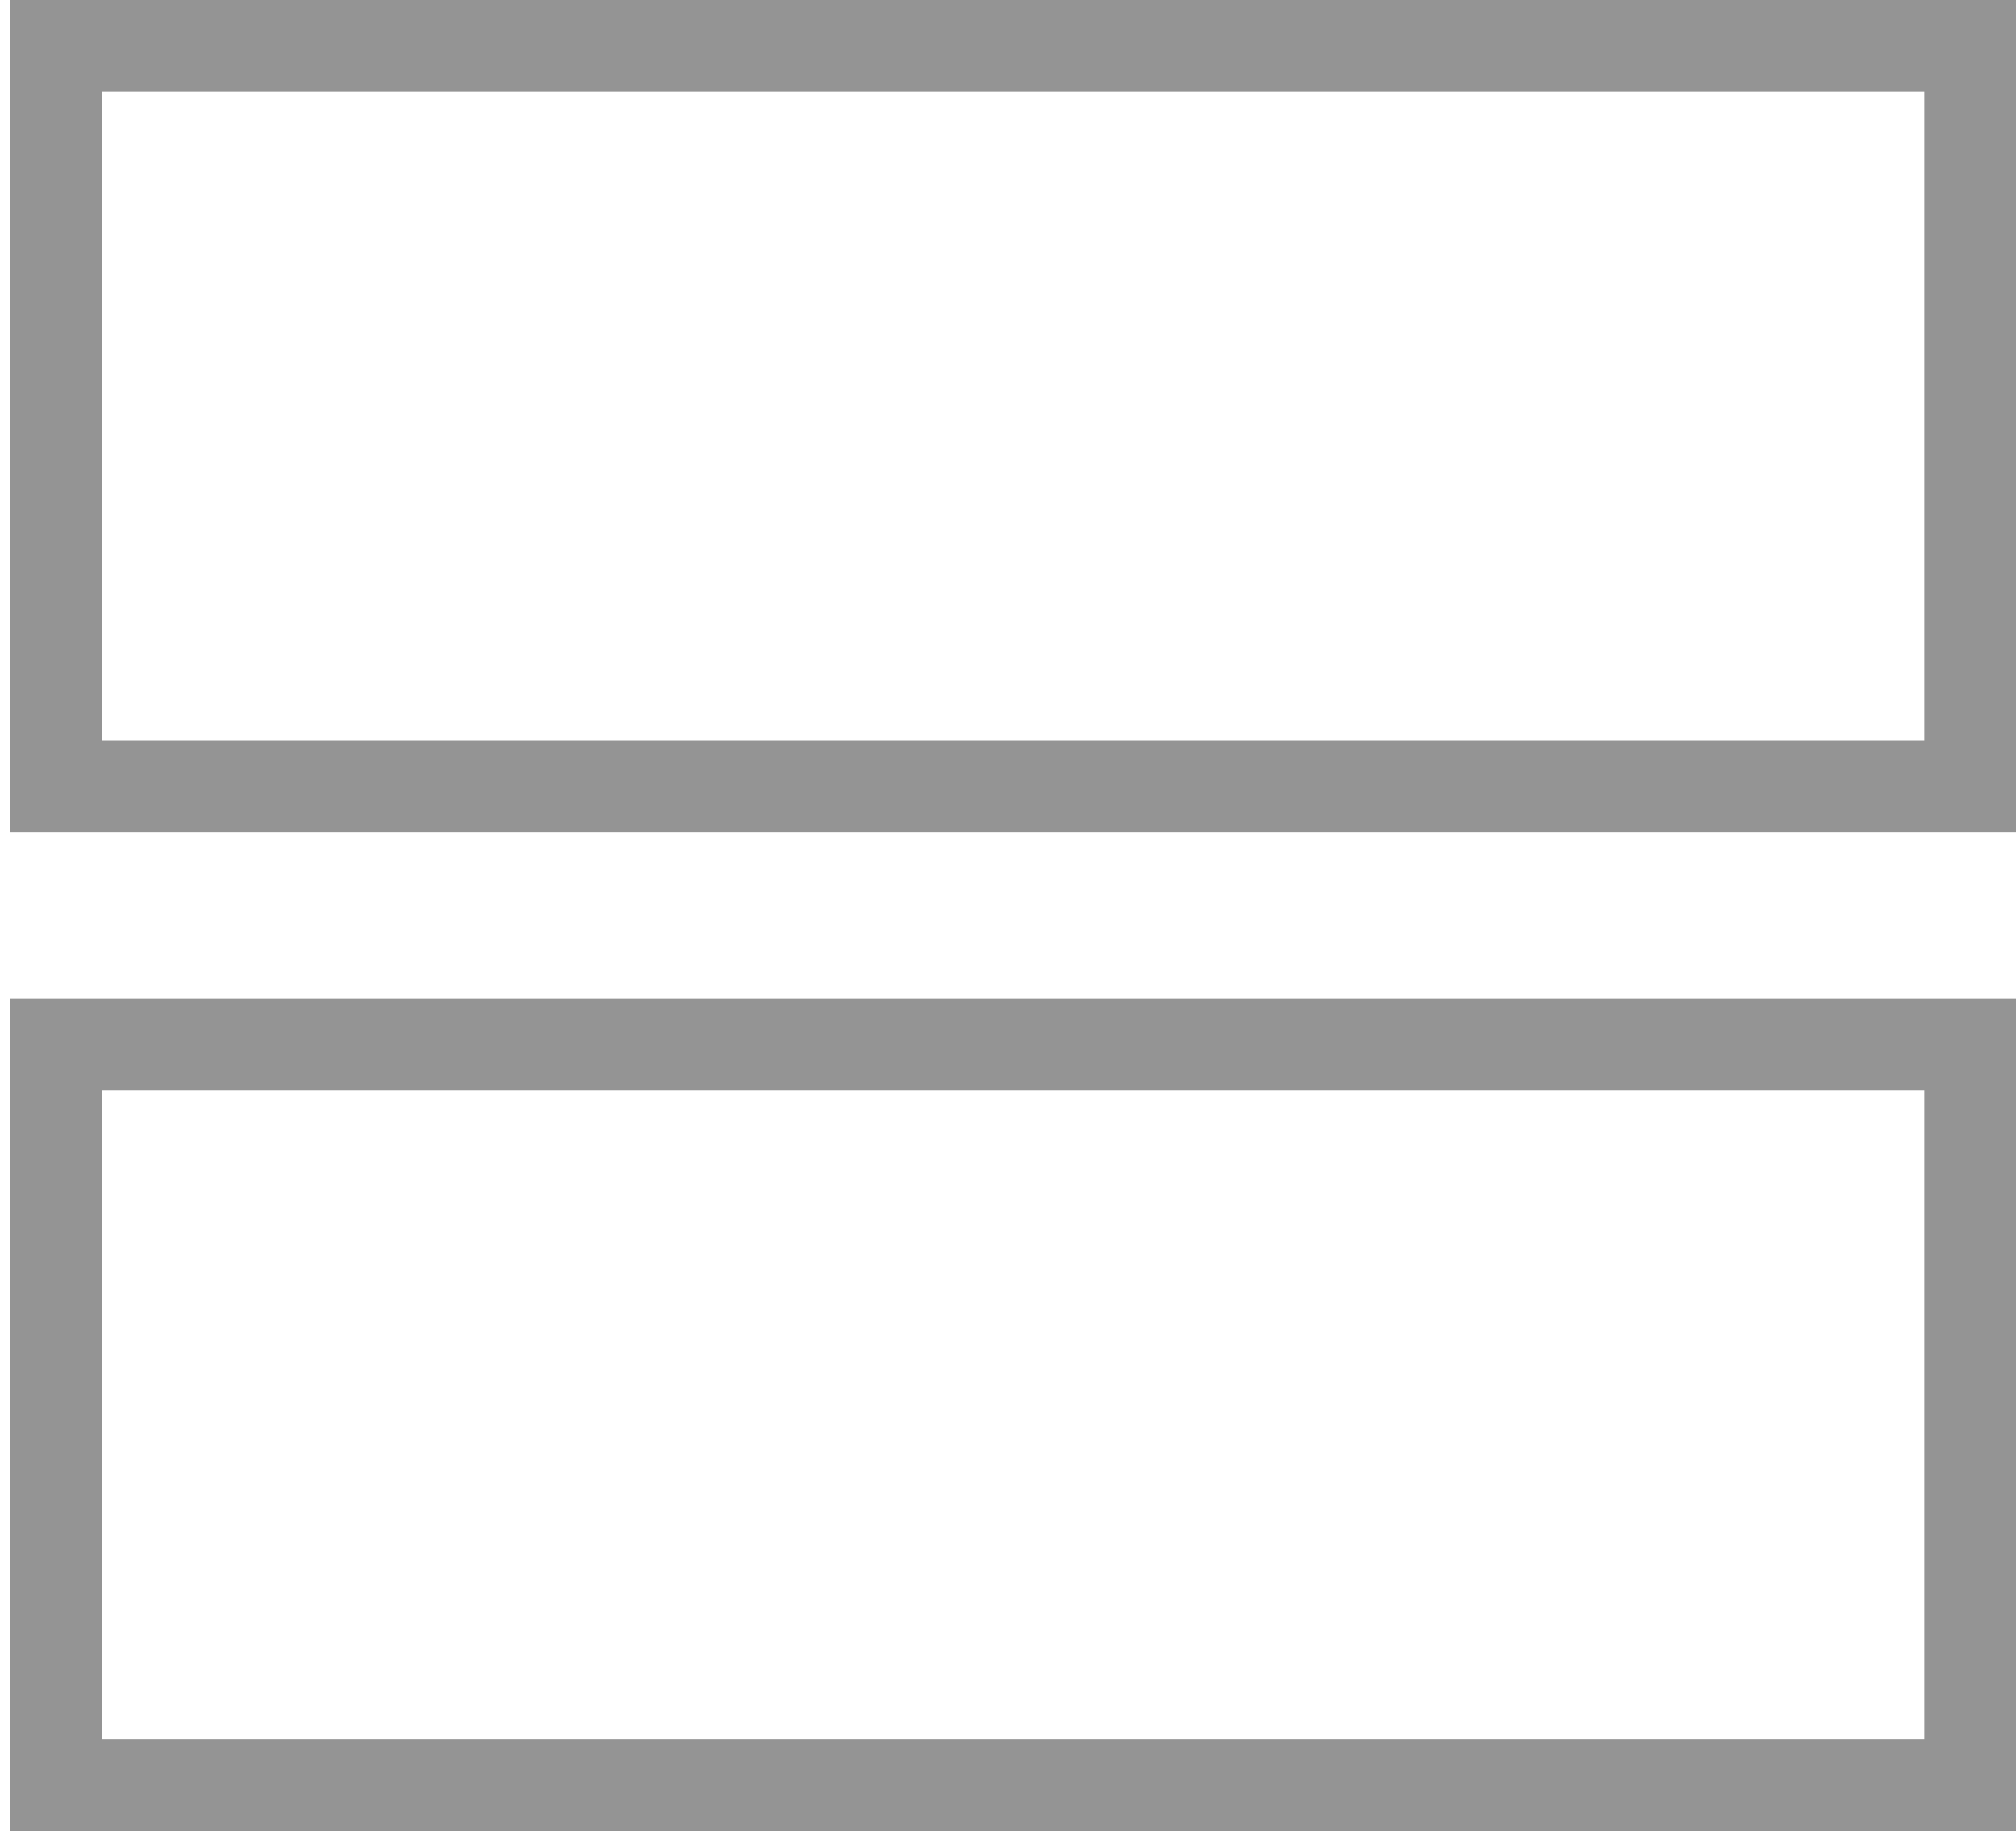 <?xml version="1.0" encoding="UTF-8"?>
<svg width="22px" height="20px" viewBox="0 0 22 20" version="1.1" xmlns="http://www.w3.org/2000/svg" xmlns:xlink="http://www.w3.org/1999/xlink">
    <g id="Search-1366-Results-page-long-cards" stroke="none" stroke-width="1" fill="none" fill-rule="evenodd" transform="translate(-506, -875)">
        <g id="Row-View---Inactive" transform="translate(506, 875)" stroke="#949494">
            <g id="List-view-icon">
                <rect id="Rectangle-13-Copy-4" x="0.614" y="0.5" width="20.886" height="8.083"></rect>
                <rect id="Rectangle-13-Copy-5" x="0.614" y="11.4" width="20.886" height="8.083"></rect>
            </g>
        </g>
    </g>
</svg>